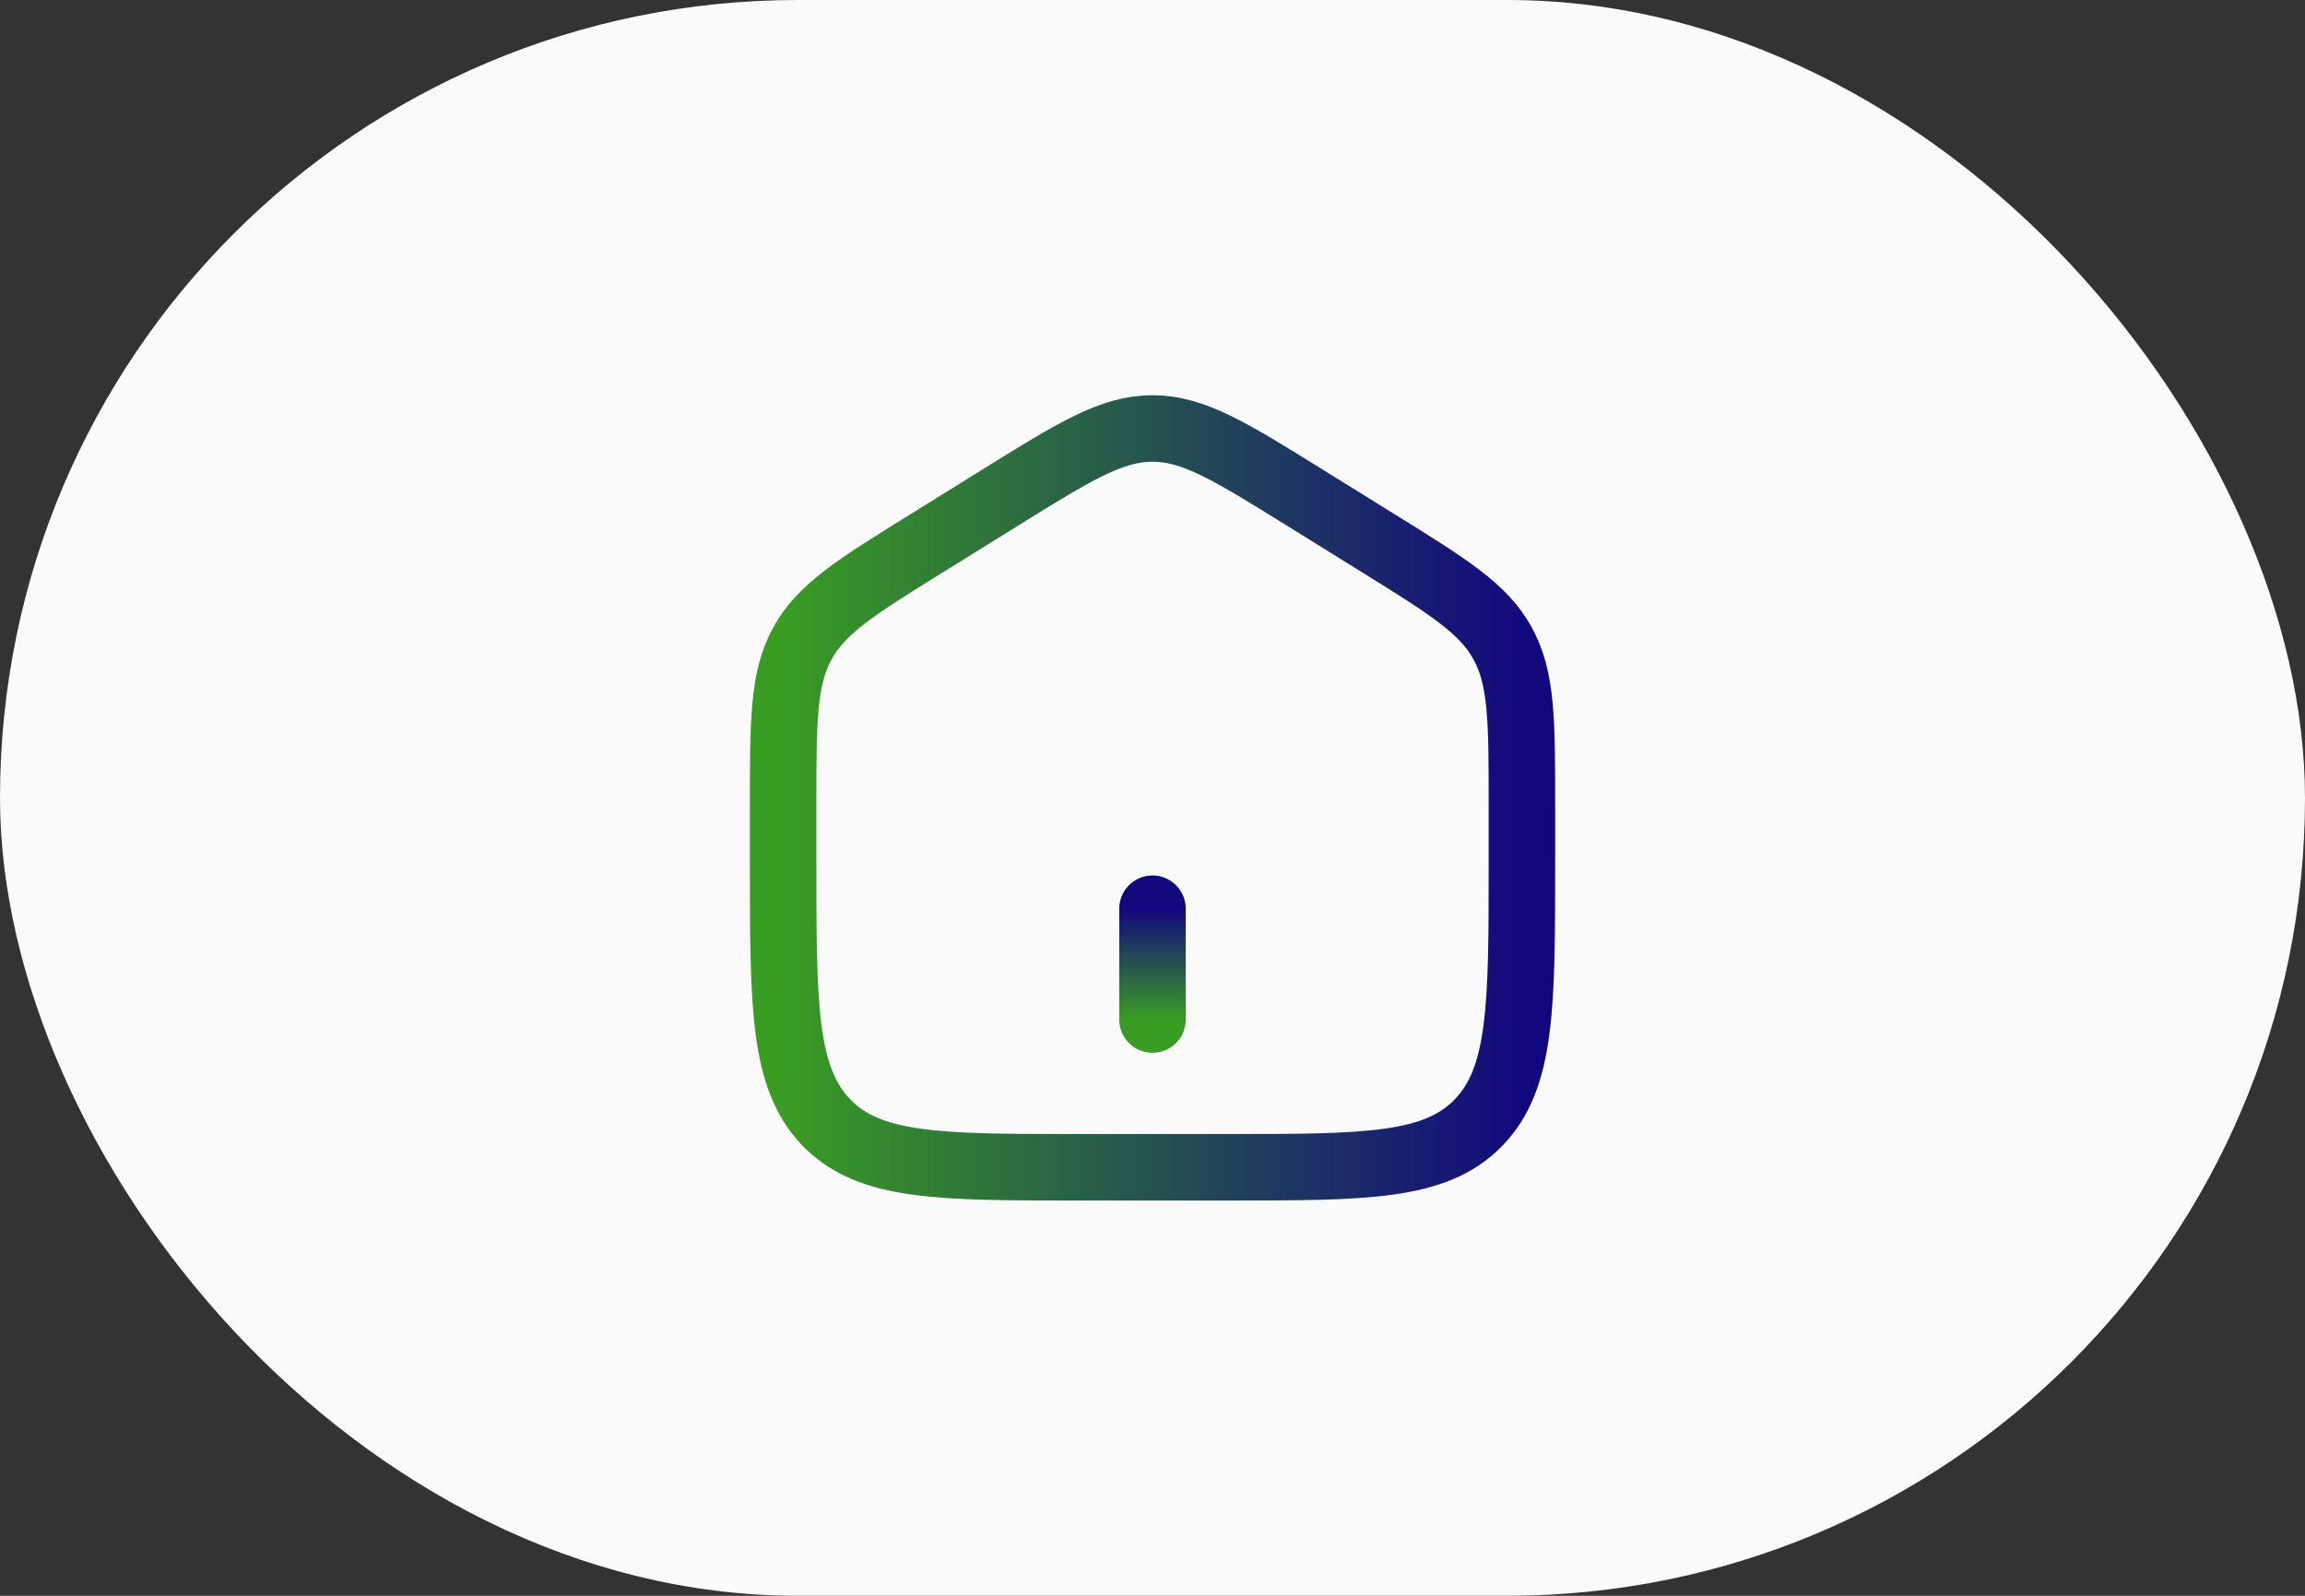 <svg width="52" height="36" viewBox="0 0 52 36" fill="none" xmlns="http://www.w3.org/2000/svg">
<rect x="0" y="0" width="52" height="36" fill="#333333" stroke="none"/>
<rect width="52" height="36" rx="18" fill="#FAFAFA"/>
<g clip-path="url(#clip0_828_650)">
<path d="M17.667 18.17C17.667 16.263 17.667 15.309 18.1 14.519C18.532 13.728 19.323 13.238 20.904 12.257L22.57 11.222C24.241 10.185 25.077 9.666 26 9.666C26.924 9.666 27.759 10.185 29.43 11.222L31.097 12.257C32.678 13.238 33.468 13.728 33.901 14.519C34.334 15.309 34.334 16.263 34.334 18.17V19.437C34.334 22.688 34.334 24.313 33.357 25.323C32.381 26.333 30.81 26.333 27.667 26.333H24.334C21.191 26.333 19.62 26.333 18.643 25.323C17.667 24.313 17.667 22.688 17.667 19.437V18.17Z" stroke="url(#paint0_linear_828_650)" stroke-width="1.5"/>
<path d="M26 20.5L26 23" stroke="url(#paint1_linear_828_650)" stroke-width="1.5" stroke-linecap="round"/>
</g>
<defs>
<linearGradient id="paint0_linear_828_650" x1="17.667" y1="18" x2="34.334" y2="18" gradientUnits="userSpaceOnUse">
<stop stop-color="#399C23"/>
<stop offset="1" stop-color="#12087E"/>
</linearGradient>
<linearGradient id="paint1_linear_828_650" x1="26.5" y1="23" x2="26.5" y2="20.5" gradientUnits="userSpaceOnUse">
<stop stop-color="#399C23"/>
<stop offset="1" stop-color="#12087E"/>
</linearGradient>
<clipPath id="clip0_828_650">
<rect width="20" height="20" fill="white" transform="translate(16 8)"/>
</clipPath>
</defs>
</svg>
